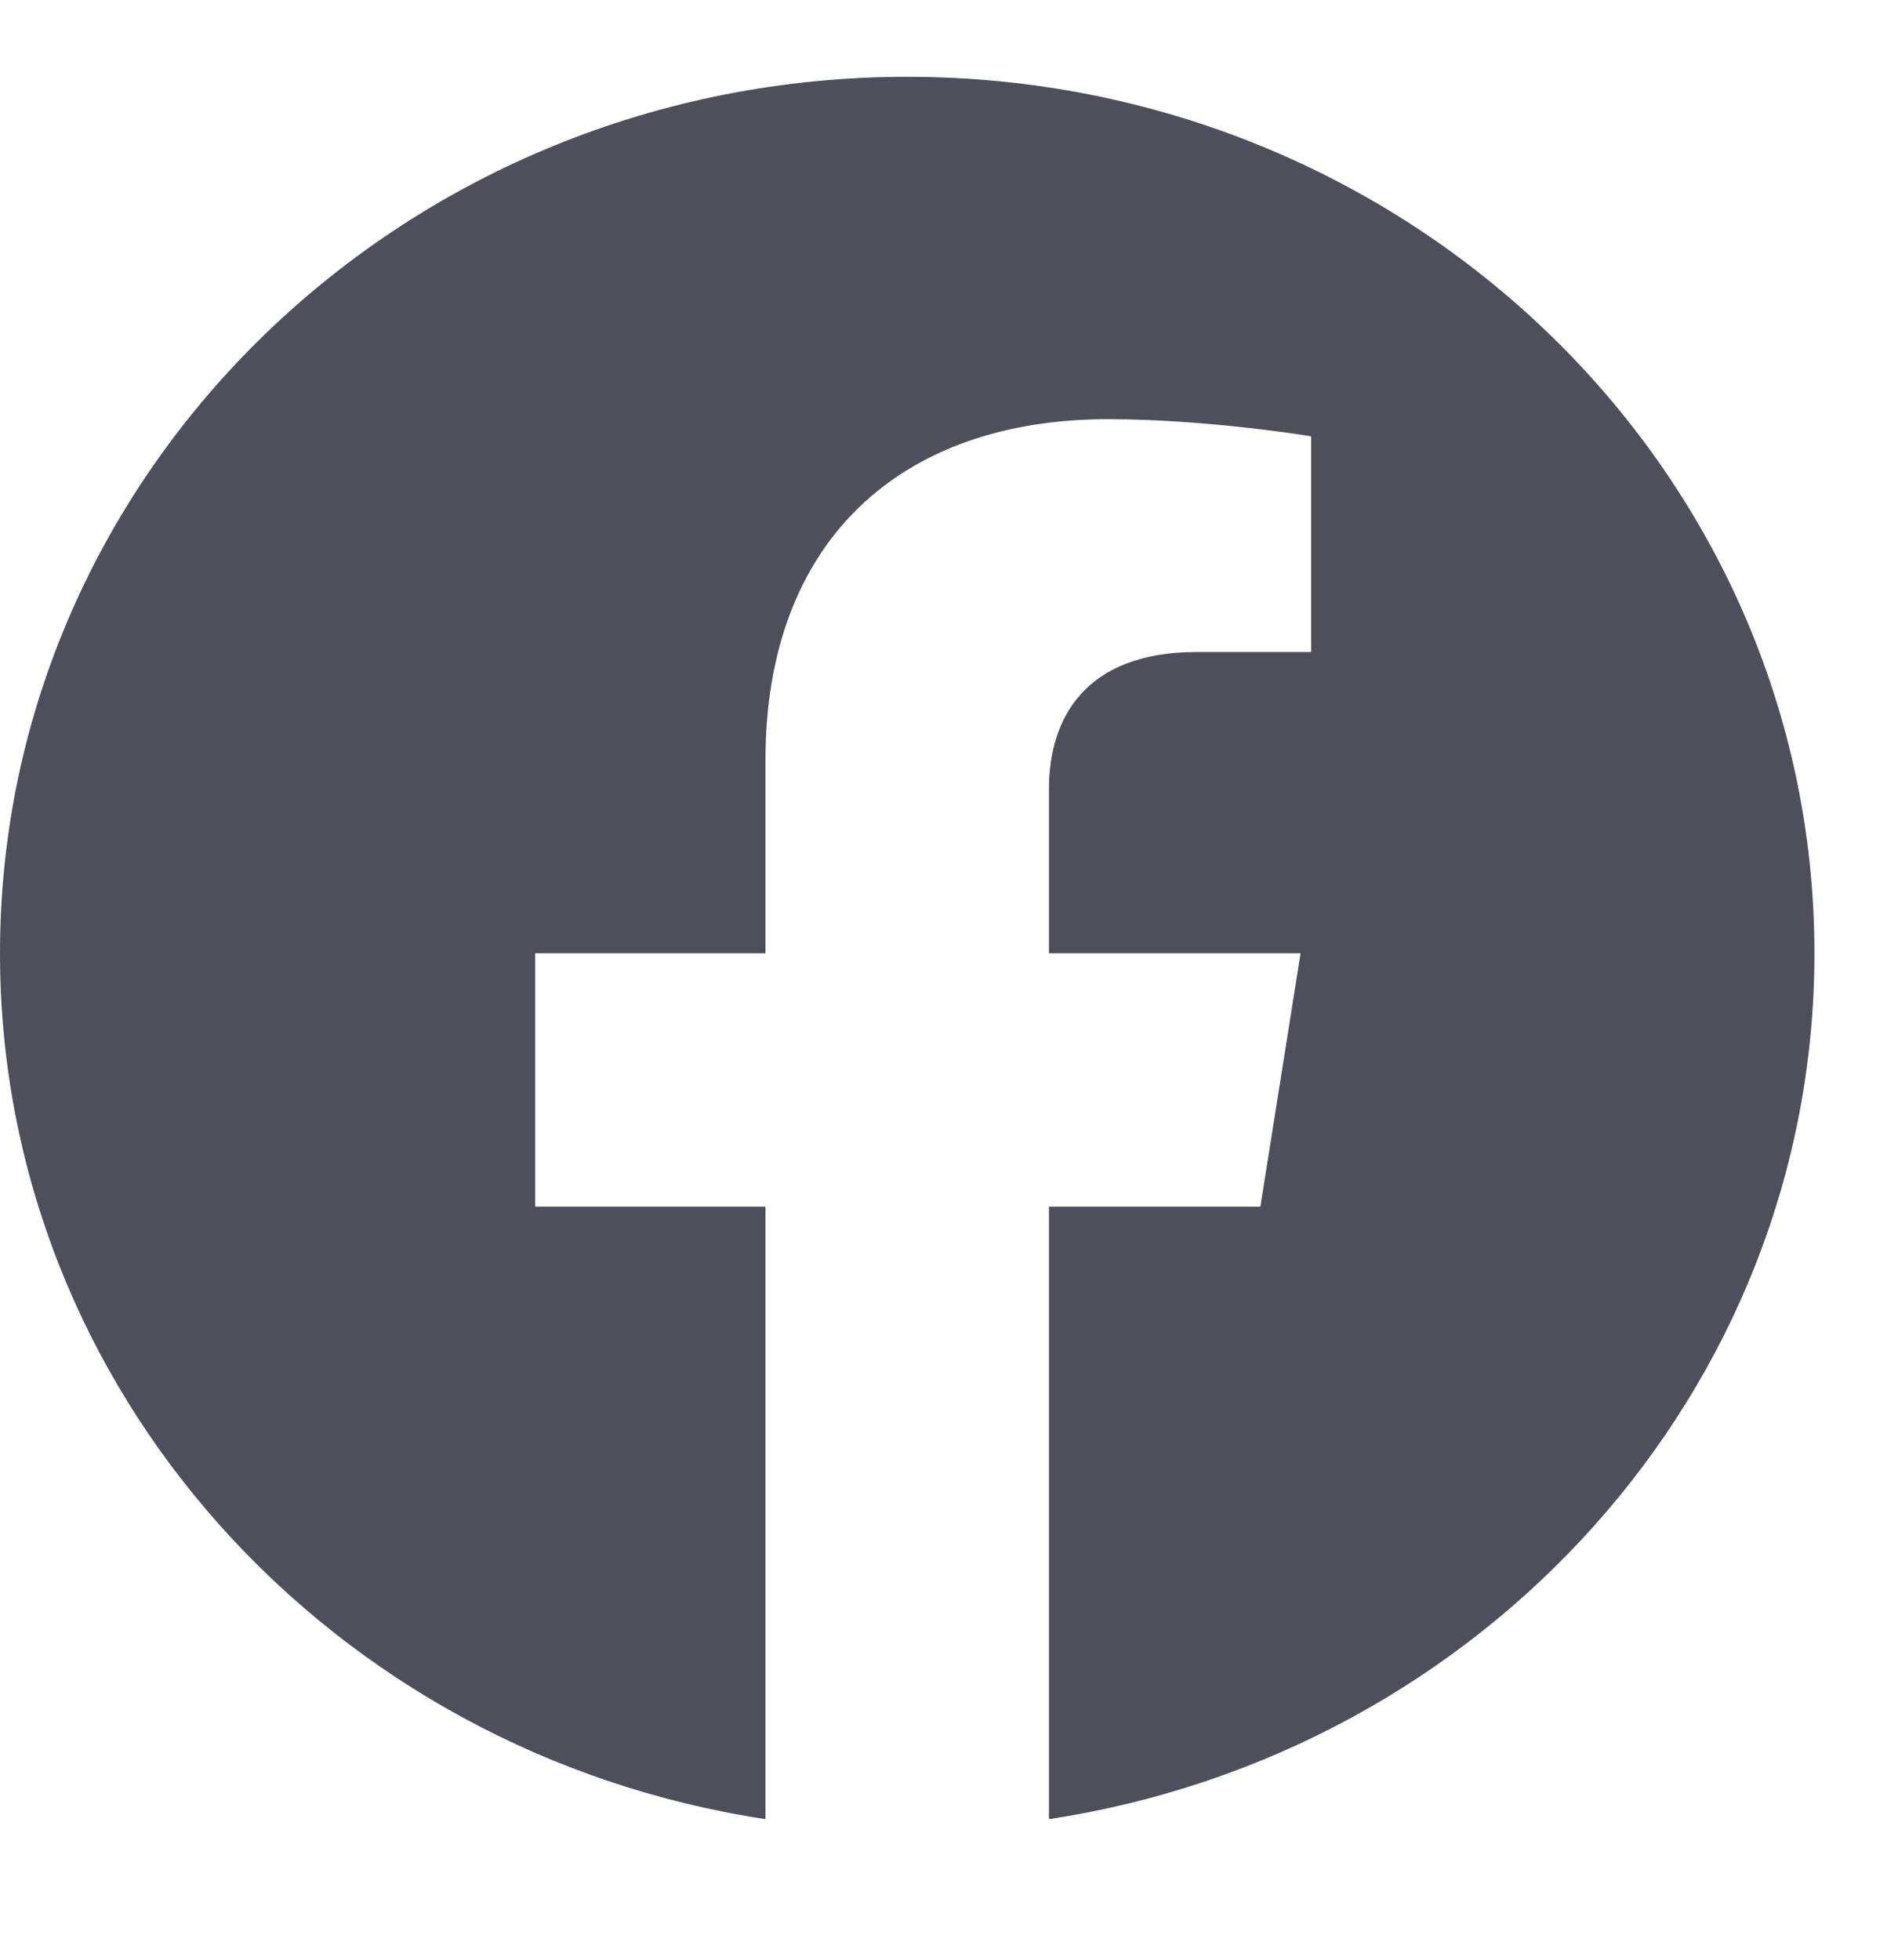 <svg width="26" height="27" viewBox="0 0 26 27" fill="none" xmlns="http://www.w3.org/2000/svg">
<path d="M25 13.131C25 6.463 19.404 1.058 12.5 1.058C5.596 1.058 0 6.463 0 13.131C0 19.157 4.571 24.152 10.547 25.058V16.621H7.373V13.131H10.547V10.471C10.547 7.445 12.413 5.774 15.268 5.774C16.636 5.774 18.066 6.01 18.066 6.01V8.981H16.49C14.937 8.981 14.453 9.911 14.453 10.866V13.131H17.92L17.366 16.621H14.453V25.058C20.429 24.152 25 19.157 25 13.131Z" fill="#4E4F5A"/>
</svg>
